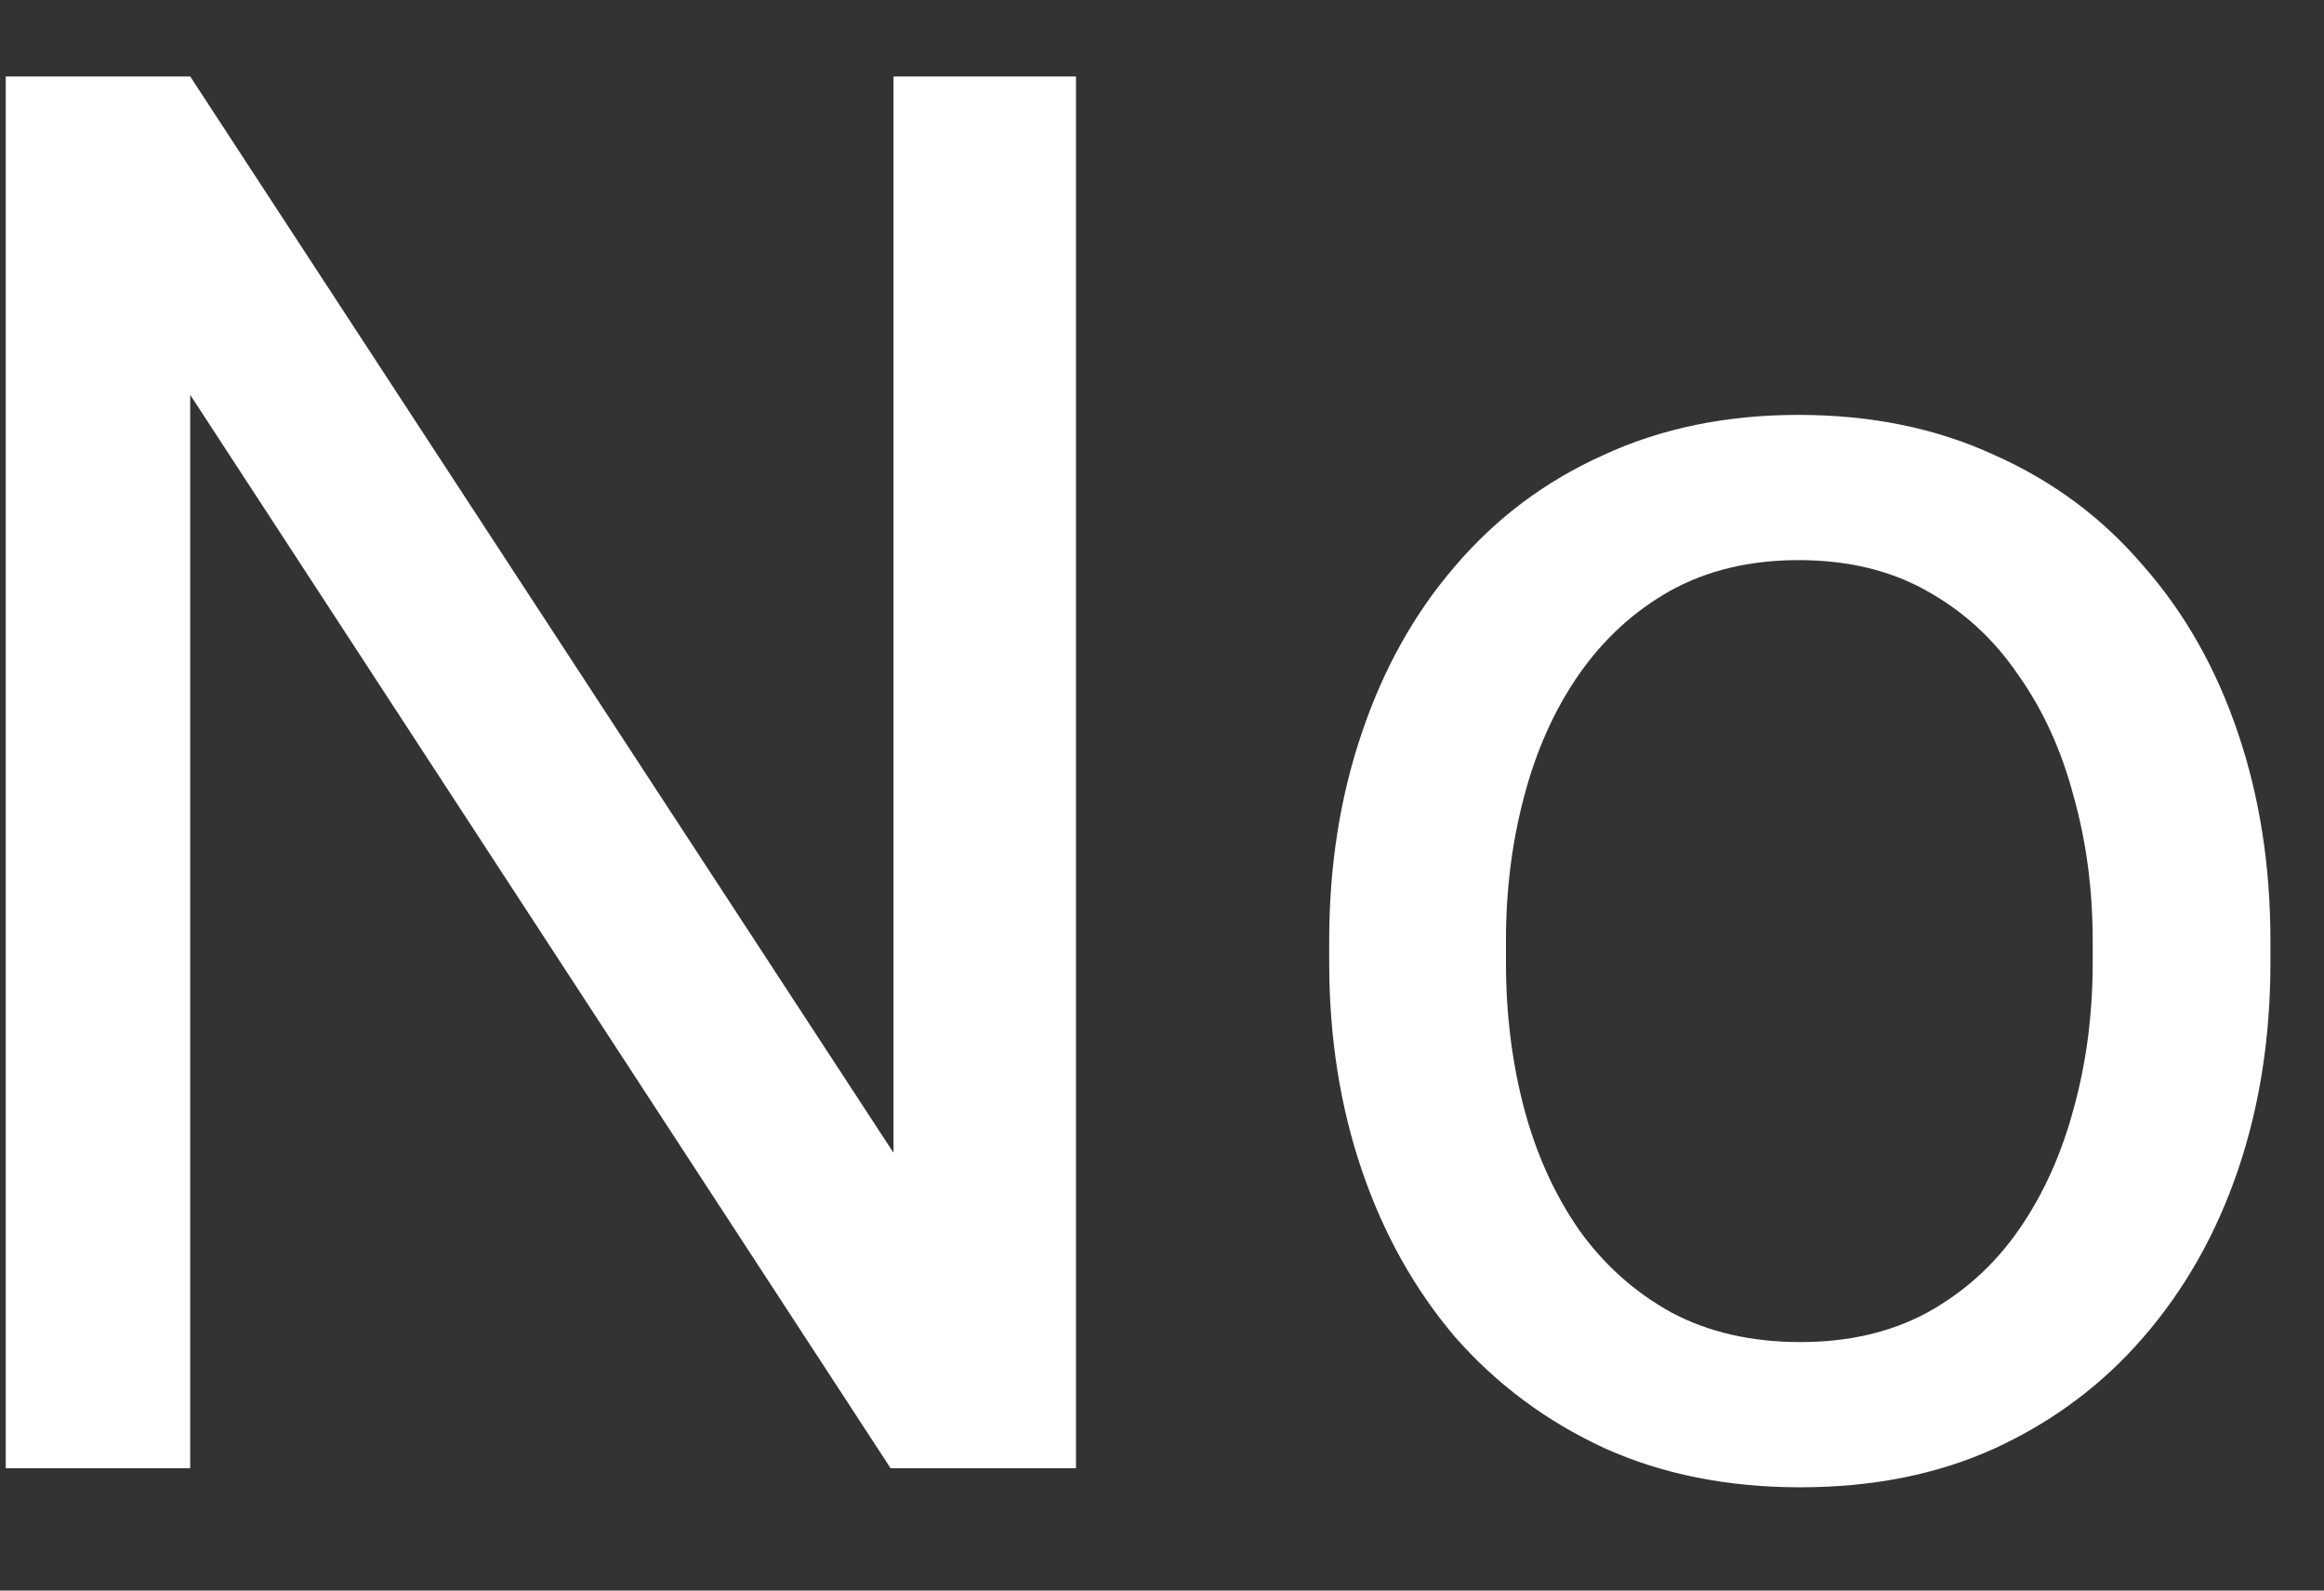 <svg width="19" height="13" viewBox="0 0 19 13" fill="none" xmlns="http://www.w3.org/2000/svg">
<rect x="0" y="0" width="19" height="13" fill="#333333" stroke="none"/>
<path d="M8.797 0.625V12H7.281L1.555 3.227V12H0.047V0.625H1.555L7.305 9.422V0.625H8.797ZM10.867 7.867V7.688C10.867 7.078 10.956 6.513 11.133 5.992C11.31 5.466 11.565 5.01 11.898 4.625C12.232 4.234 12.635 3.932 13.109 3.719C13.583 3.5 14.115 3.391 14.703 3.391C15.297 3.391 15.831 3.5 16.305 3.719C16.784 3.932 17.19 4.234 17.523 4.625C17.862 5.01 18.12 5.466 18.297 5.992C18.474 6.513 18.562 7.078 18.562 7.688V7.867C18.562 8.477 18.474 9.042 18.297 9.562C18.12 10.083 17.862 10.539 17.523 10.93C17.19 11.315 16.787 11.617 16.312 11.836C15.844 12.05 15.312 12.156 14.719 12.156C14.125 12.156 13.591 12.05 13.117 11.836C12.643 11.617 12.237 11.315 11.898 10.93C11.565 10.539 11.31 10.083 11.133 9.562C10.956 9.042 10.867 8.477 10.867 7.867ZM12.312 7.688V7.867C12.312 8.289 12.362 8.688 12.461 9.062C12.56 9.432 12.708 9.76 12.906 10.047C13.109 10.333 13.362 10.56 13.664 10.727C13.966 10.888 14.318 10.969 14.719 10.969C15.115 10.969 15.461 10.888 15.758 10.727C16.06 10.56 16.31 10.333 16.508 10.047C16.706 9.76 16.854 9.432 16.953 9.062C17.057 8.688 17.109 8.289 17.109 7.867V7.688C17.109 7.271 17.057 6.878 16.953 6.508C16.854 6.133 16.703 5.802 16.5 5.516C16.302 5.224 16.052 4.995 15.75 4.828C15.453 4.661 15.104 4.578 14.703 4.578C14.307 4.578 13.958 4.661 13.656 4.828C13.359 4.995 13.109 5.224 12.906 5.516C12.708 5.802 12.56 6.133 12.461 6.508C12.362 6.878 12.312 7.271 12.312 7.688Z" fill="#fff"/>
</svg>
